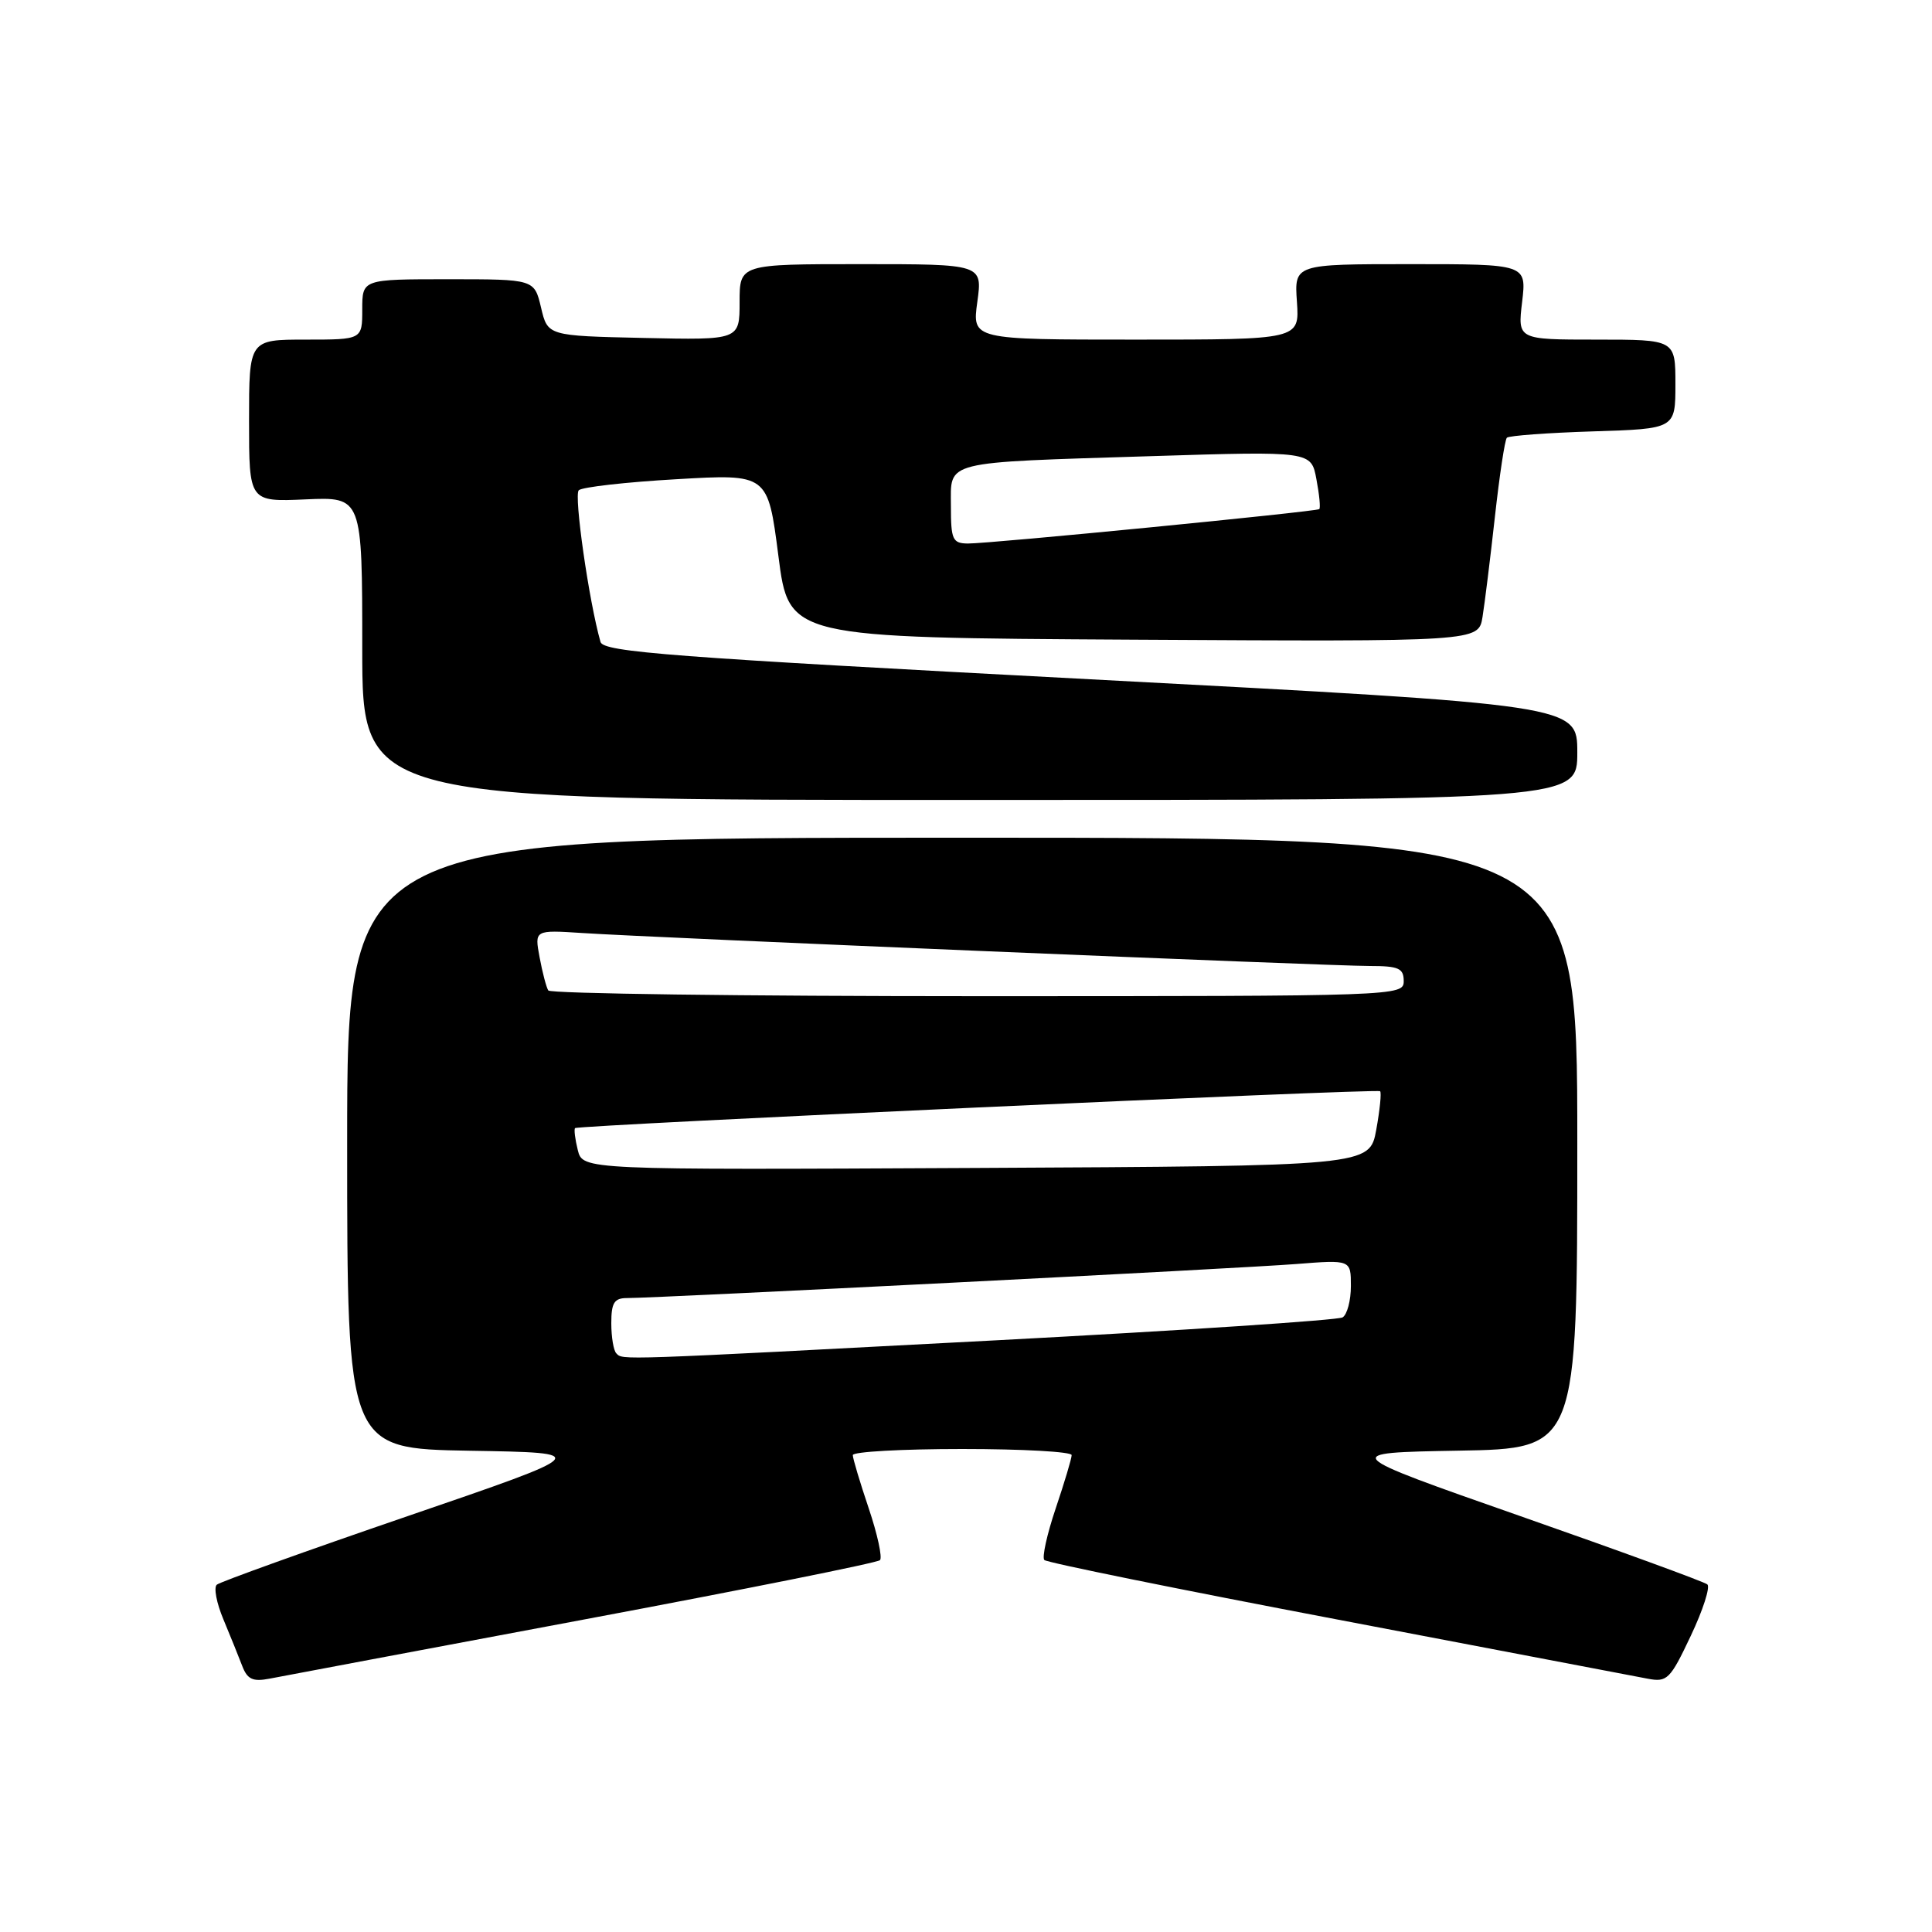 <?xml version="1.0" encoding="UTF-8" standalone="no"?>
<!DOCTYPE svg PUBLIC "-//W3C//DTD SVG 1.1//EN" "http://www.w3.org/Graphics/SVG/1.1/DTD/svg11.dtd" >
<svg xmlns="http://www.w3.org/2000/svg" xmlns:xlink="http://www.w3.org/1999/xlink" version="1.1" viewBox="0 0 256 256">
 <g >
 <path fill="currentColor"
d=" M 77.24 214.62 C 98.54 210.63 116.26 207.08 116.60 206.73 C 116.94 206.39 116.27 203.30 115.11 199.86 C 113.95 196.42 113.00 193.25 113.00 192.81 C 113.00 192.36 119.53 192.00 127.50 192.00 C 135.47 192.00 142.00 192.36 142.00 192.81 C 142.00 193.25 141.05 196.42 139.89 199.86 C 138.73 203.30 138.05 206.38 138.38 206.71 C 138.71 207.05 156.20 210.60 177.24 214.60 C 198.28 218.61 216.76 222.13 218.30 222.43 C 220.91 222.93 221.30 222.55 224.03 216.77 C 225.65 213.36 226.64 210.28 226.23 209.94 C 225.83 209.60 214.70 205.53 201.50 200.91 C 177.50 192.50 177.50 192.50 193.25 192.22 C 209.00 191.95 209.00 191.95 209.00 151.47 C 209.00 111.00 209.00 111.00 127.50 111.00 C 46.00 111.00 46.00 111.00 46.00 151.48 C 46.00 191.95 46.00 191.95 62.25 192.23 C 78.50 192.50 78.50 192.50 54.00 200.90 C 40.52 205.52 29.15 209.61 28.73 209.98 C 28.30 210.34 28.69 212.41 29.60 214.57 C 30.50 216.73 31.62 219.50 32.09 220.73 C 32.77 222.52 33.49 222.86 35.72 222.43 C 37.25 222.13 55.93 218.62 77.24 214.62 Z  M 209.00 99.70 C 209.00 93.41 209.00 93.41 144.51 90.01 C 88.93 87.08 79.95 86.40 79.57 85.06 C 78.04 79.70 76.02 65.59 76.69 64.96 C 77.14 64.54 82.95 63.88 89.62 63.50 C 101.74 62.79 101.74 62.79 103.14 73.65 C 104.53 84.50 104.53 84.50 150.22 84.76 C 195.91 85.02 195.91 85.02 196.44 81.76 C 196.73 79.97 197.47 74.00 198.08 68.50 C 198.69 63.00 199.40 58.27 199.67 58.00 C 199.94 57.73 205.08 57.35 211.08 57.16 C 222.00 56.82 222.00 56.82 222.00 50.91 C 222.00 45.00 222.00 45.00 211.55 45.00 C 201.09 45.00 201.09 45.00 201.69 40.00 C 202.28 35.00 202.28 35.00 186.89 35.00 C 171.50 35.00 171.50 35.00 171.85 40.00 C 172.19 45.00 172.19 45.00 150.50 45.00 C 128.81 45.00 128.81 45.00 129.50 40.00 C 130.19 35.00 130.19 35.00 114.09 35.00 C 98.00 35.00 98.00 35.00 98.00 40.03 C 98.00 45.06 98.00 45.06 85.29 44.78 C 72.57 44.50 72.57 44.50 71.69 40.75 C 70.80 37.00 70.80 37.00 59.40 37.00 C 48.00 37.00 48.00 37.00 48.00 41.00 C 48.00 45.00 48.00 45.00 40.50 45.00 C 33.00 45.00 33.00 45.00 33.00 55.75 C 33.00 66.50 33.00 66.50 40.50 66.17 C 48.00 65.84 48.00 65.84 48.00 85.92 C 48.00 106.00 48.00 106.00 128.50 106.00 C 209.00 106.00 209.00 106.00 209.00 99.70 Z  M 81.67 179.33 C 81.30 178.97 81.00 177.17 81.00 175.33 C 81.00 172.62 81.39 172.00 83.08 172.00 C 87.15 172.00 164.61 168.06 171.75 167.49 C 179.00 166.92 179.00 166.92 179.00 170.40 C 179.00 172.31 178.51 174.19 177.90 174.56 C 177.30 174.93 156.71 176.29 132.15 177.59 C 81.24 180.27 82.56 180.22 81.67 179.33 Z  M 76.56 152.39 C 76.20 150.95 76.04 149.64 76.20 149.48 C 76.64 149.08 182.43 144.22 182.87 144.59 C 183.07 144.76 182.84 147.06 182.36 149.70 C 181.48 154.50 181.48 154.50 129.35 154.76 C 77.22 155.02 77.22 155.02 76.56 152.39 Z  M 72.65 131.24 C 72.39 130.83 71.87 128.85 71.50 126.85 C 70.82 123.22 70.82 123.22 77.16 123.63 C 86.35 124.24 176.21 128.00 181.51 128.00 C 185.33 128.00 186.00 128.30 186.00 130.00 C 186.00 131.98 185.33 132.00 129.56 132.00 C 98.52 132.00 72.91 131.66 72.65 131.24 Z  M 126.00 67.08 C 126.00 60.98 124.63 61.32 152.62 60.44 C 173.74 59.78 173.74 59.78 174.43 63.49 C 174.82 65.53 174.99 67.32 174.81 67.46 C 174.39 67.80 131.12 72.04 128.25 72.02 C 126.22 72.00 126.00 71.51 126.00 67.08 Z "/>
</g>
</svg>